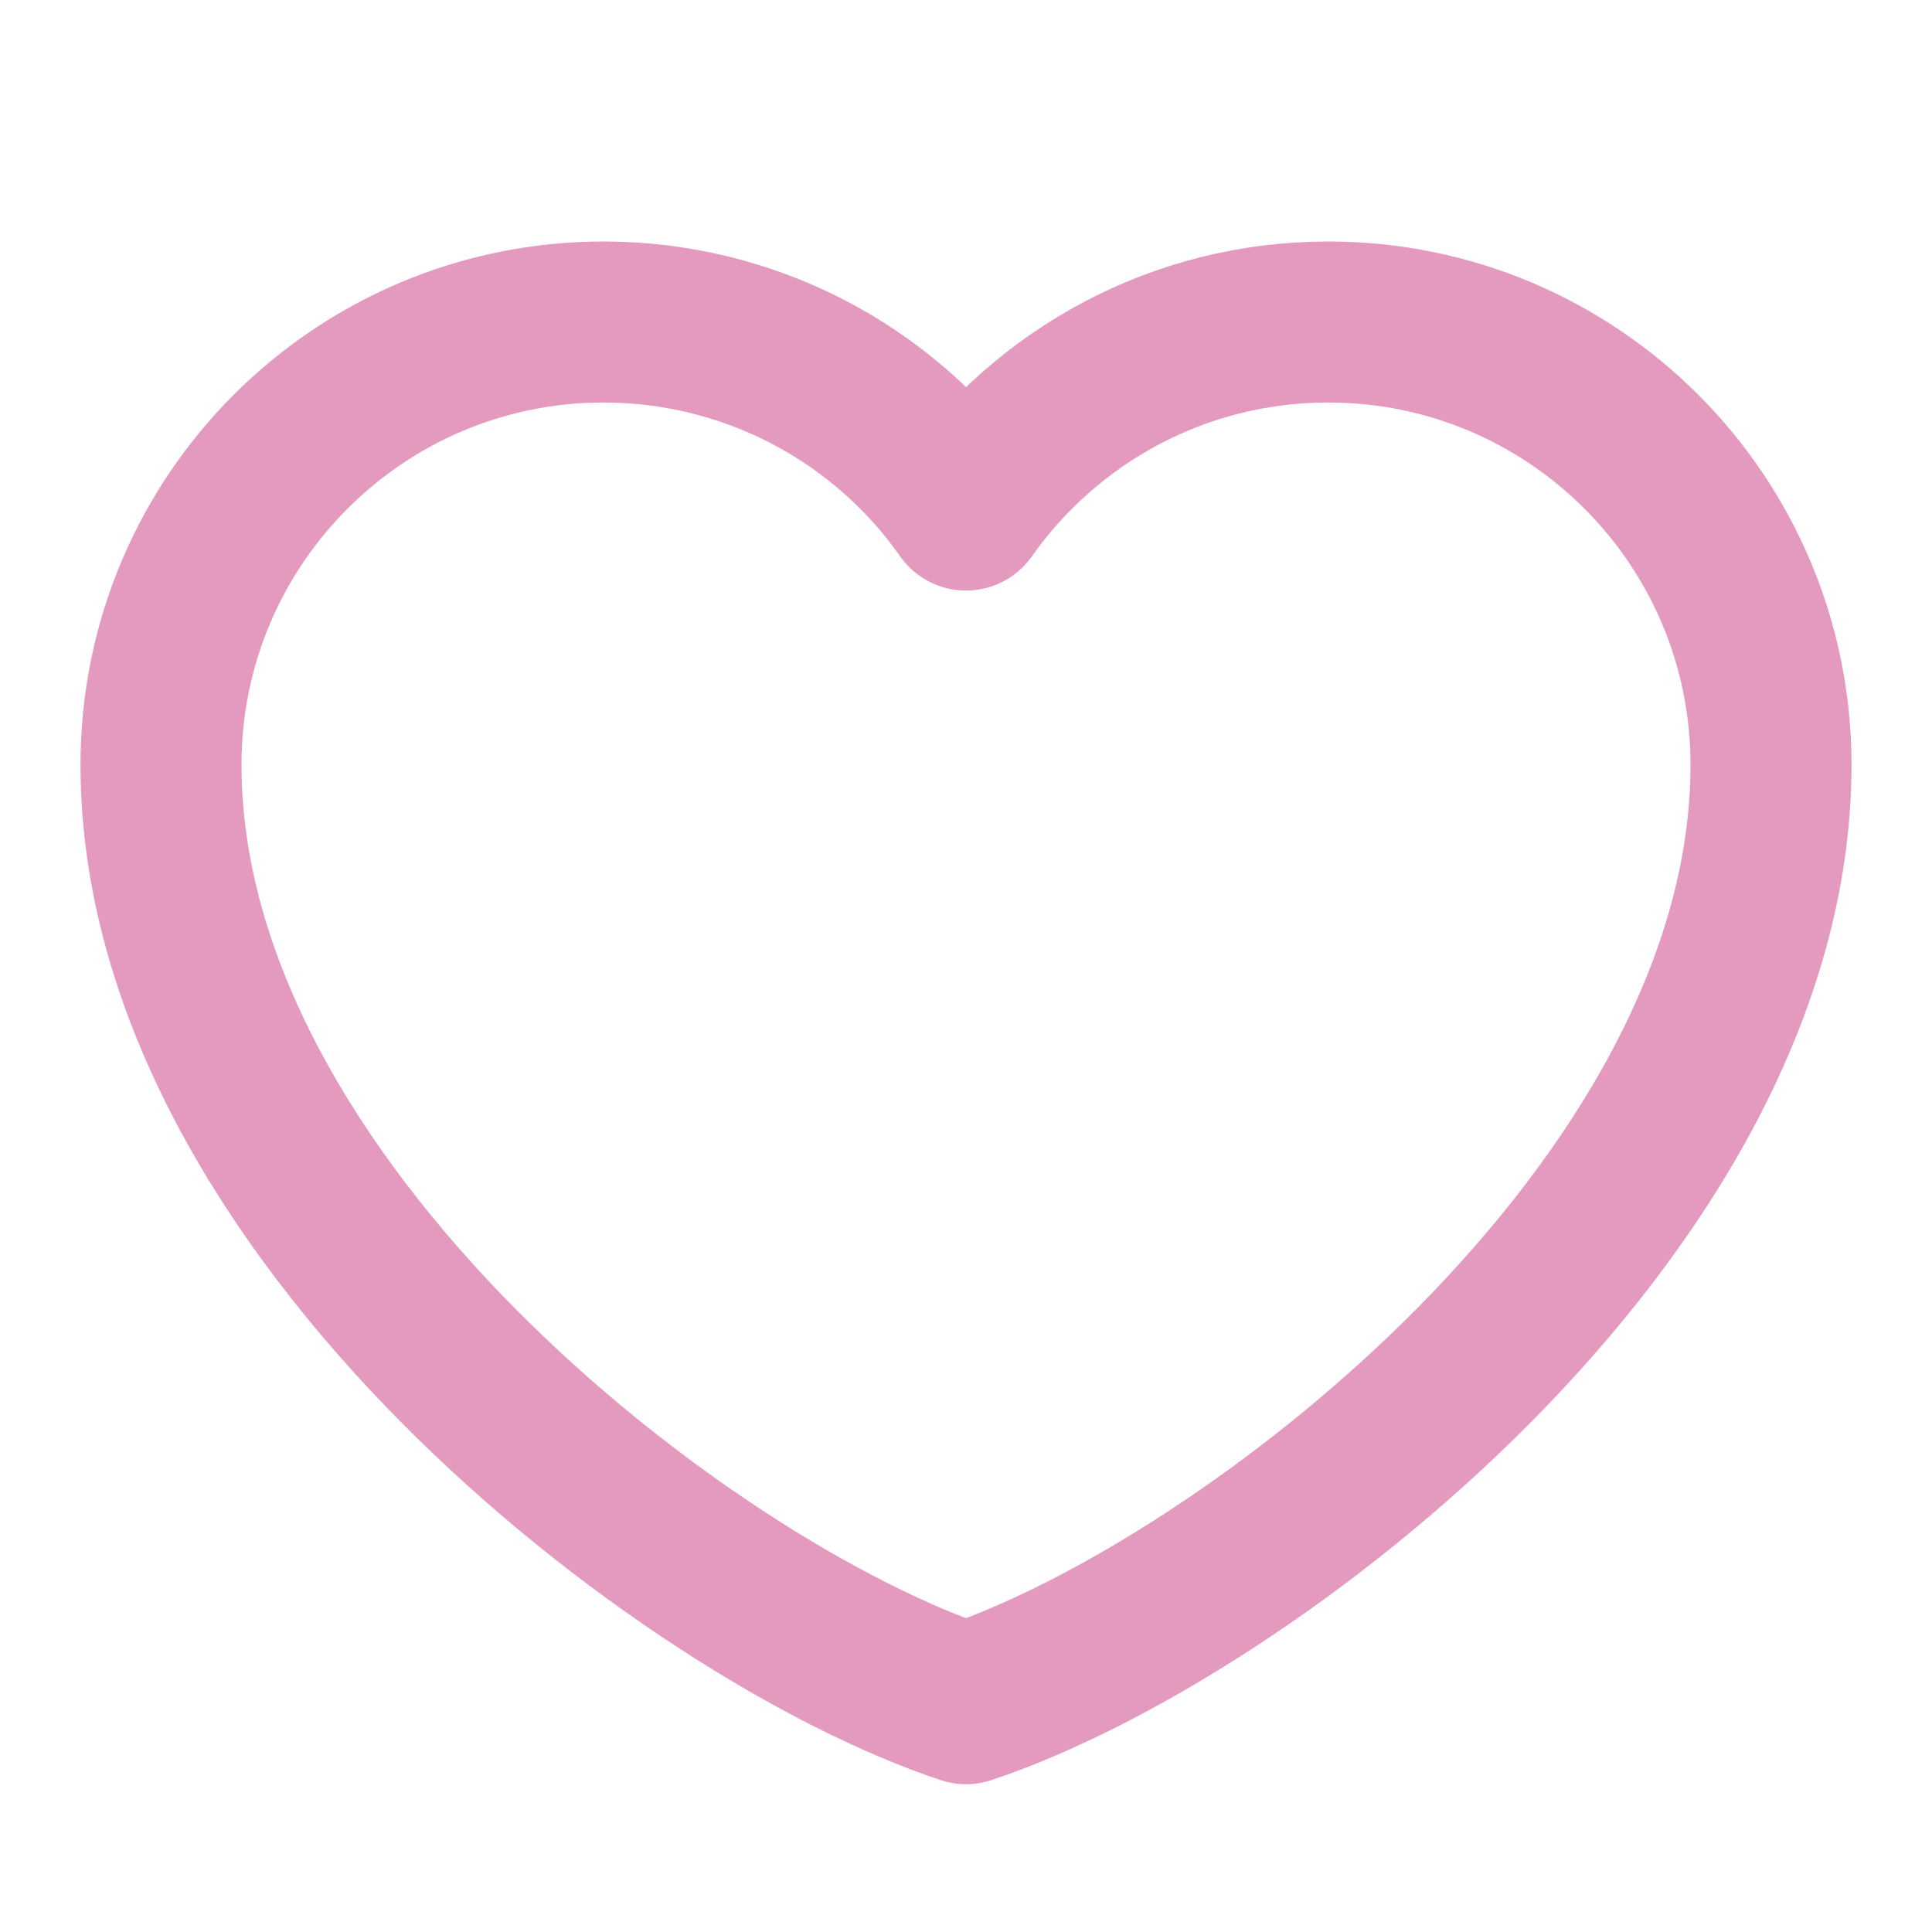 <svg width="12" height="12" viewBox="0 0 12 12" fill="none" xmlns="http://www.w3.org/2000/svg">
<path d="M3.75 2C2.231 2 1 3.231 1 4.75C1 7.5 4.25 10 6 10.582C7.75 10 11 7.5 11 4.75C11 3.231 9.769 2 8.25 2C7.32 2 6.498 2.462 6 3.168C5.747 2.807 5.41 2.513 5.018 2.309C4.626 2.106 4.191 2 3.75 2Z" stroke="#E499BE" stroke-linecap="round" stroke-linejoin="round"/>
</svg>
